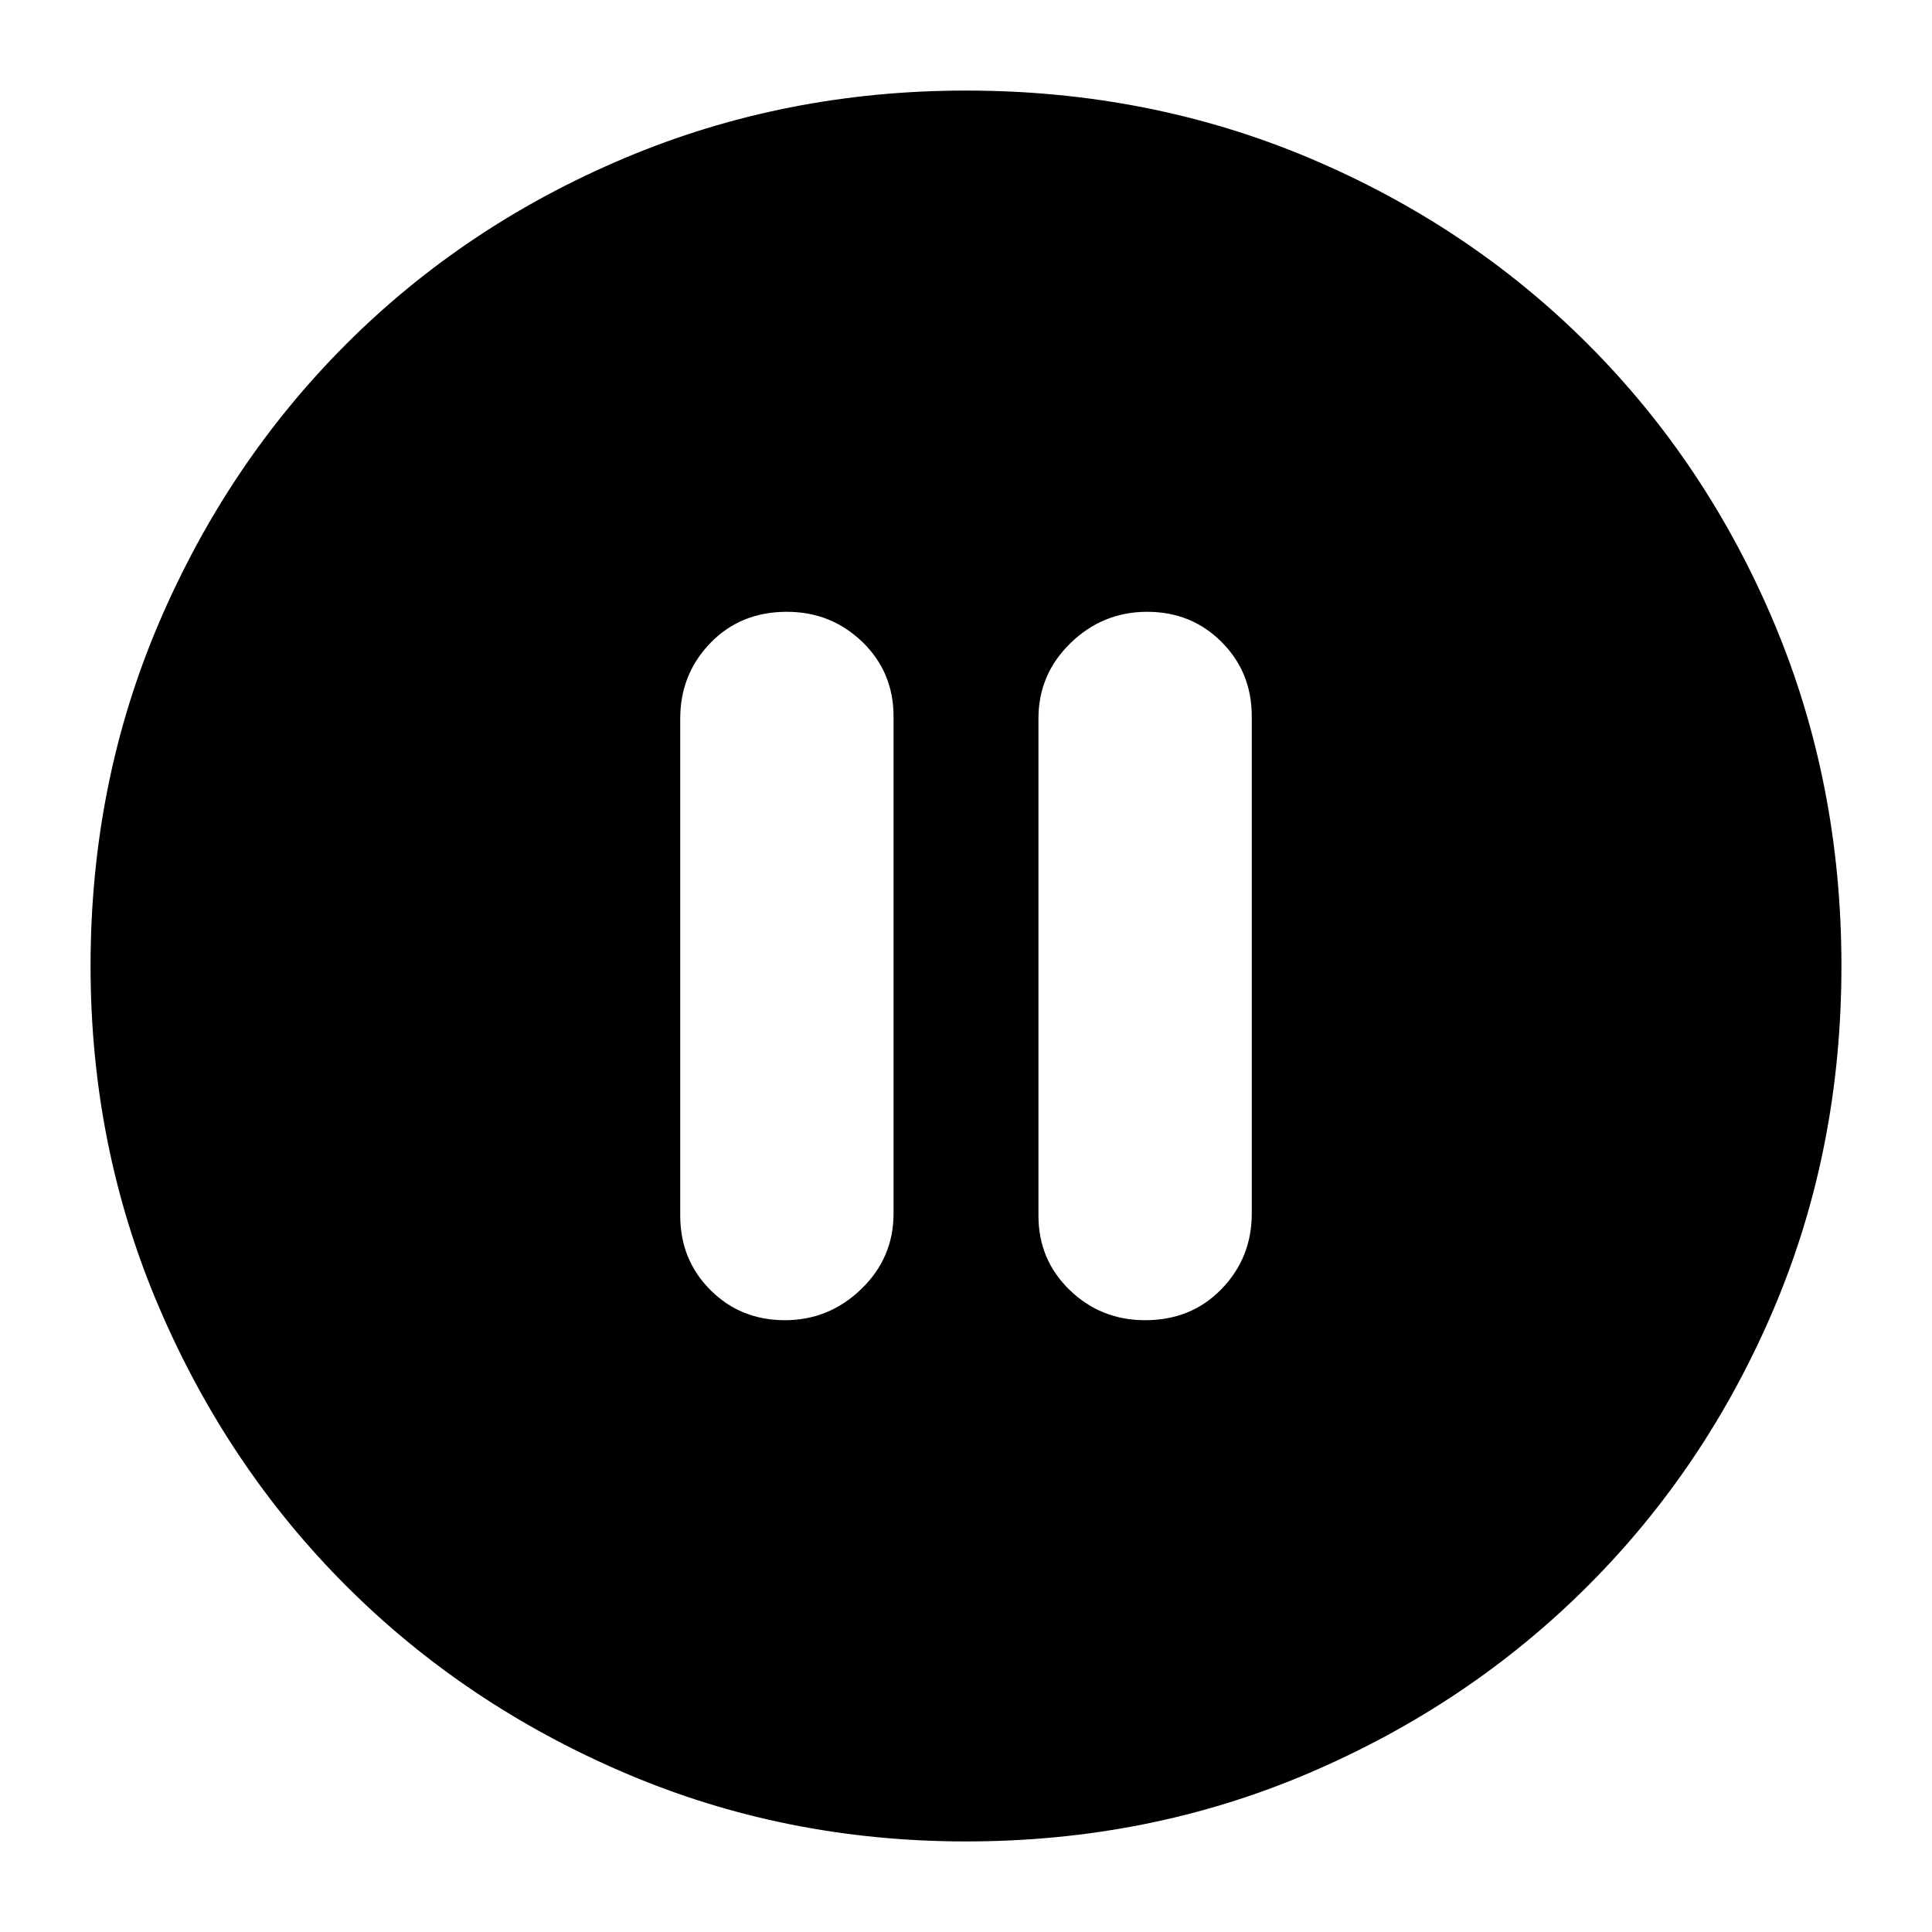 <svg xmlns="http://www.w3.org/2000/svg" height="24" width="24"><path d="M9.75 16.4q.55 0 .95-.388.4-.387.4-.937V8.9q0-.55-.387-.925-.388-.375-.938-.375-.575 0-.95.387-.375.388-.375.938V15.1q0 .55.375.925t.925.375Zm4.475 0q.575 0 .95-.388.375-.387.375-.937V8.9q0-.55-.375-.925T14.25 7.6q-.55 0-.95.387-.4.388-.4.938V15.1q0 .55.388.925.387.375.937.375ZM12 22.875q-2.25 0-4.237-.85-1.988-.85-3.463-2.325t-2.325-3.462q-.85-1.988-.85-4.238 0-2.275.85-4.263.85-1.987 2.325-3.462t3.463-2.313Q9.75 1.125 12 1.125q2.275 0 4.262.837 1.988.838 3.463 2.313t2.313 3.462q.837 1.988.837 4.263t-.837 4.25q-.838 1.975-2.313 3.45t-3.463 2.325q-1.987.85-4.262.85Z"/></svg>